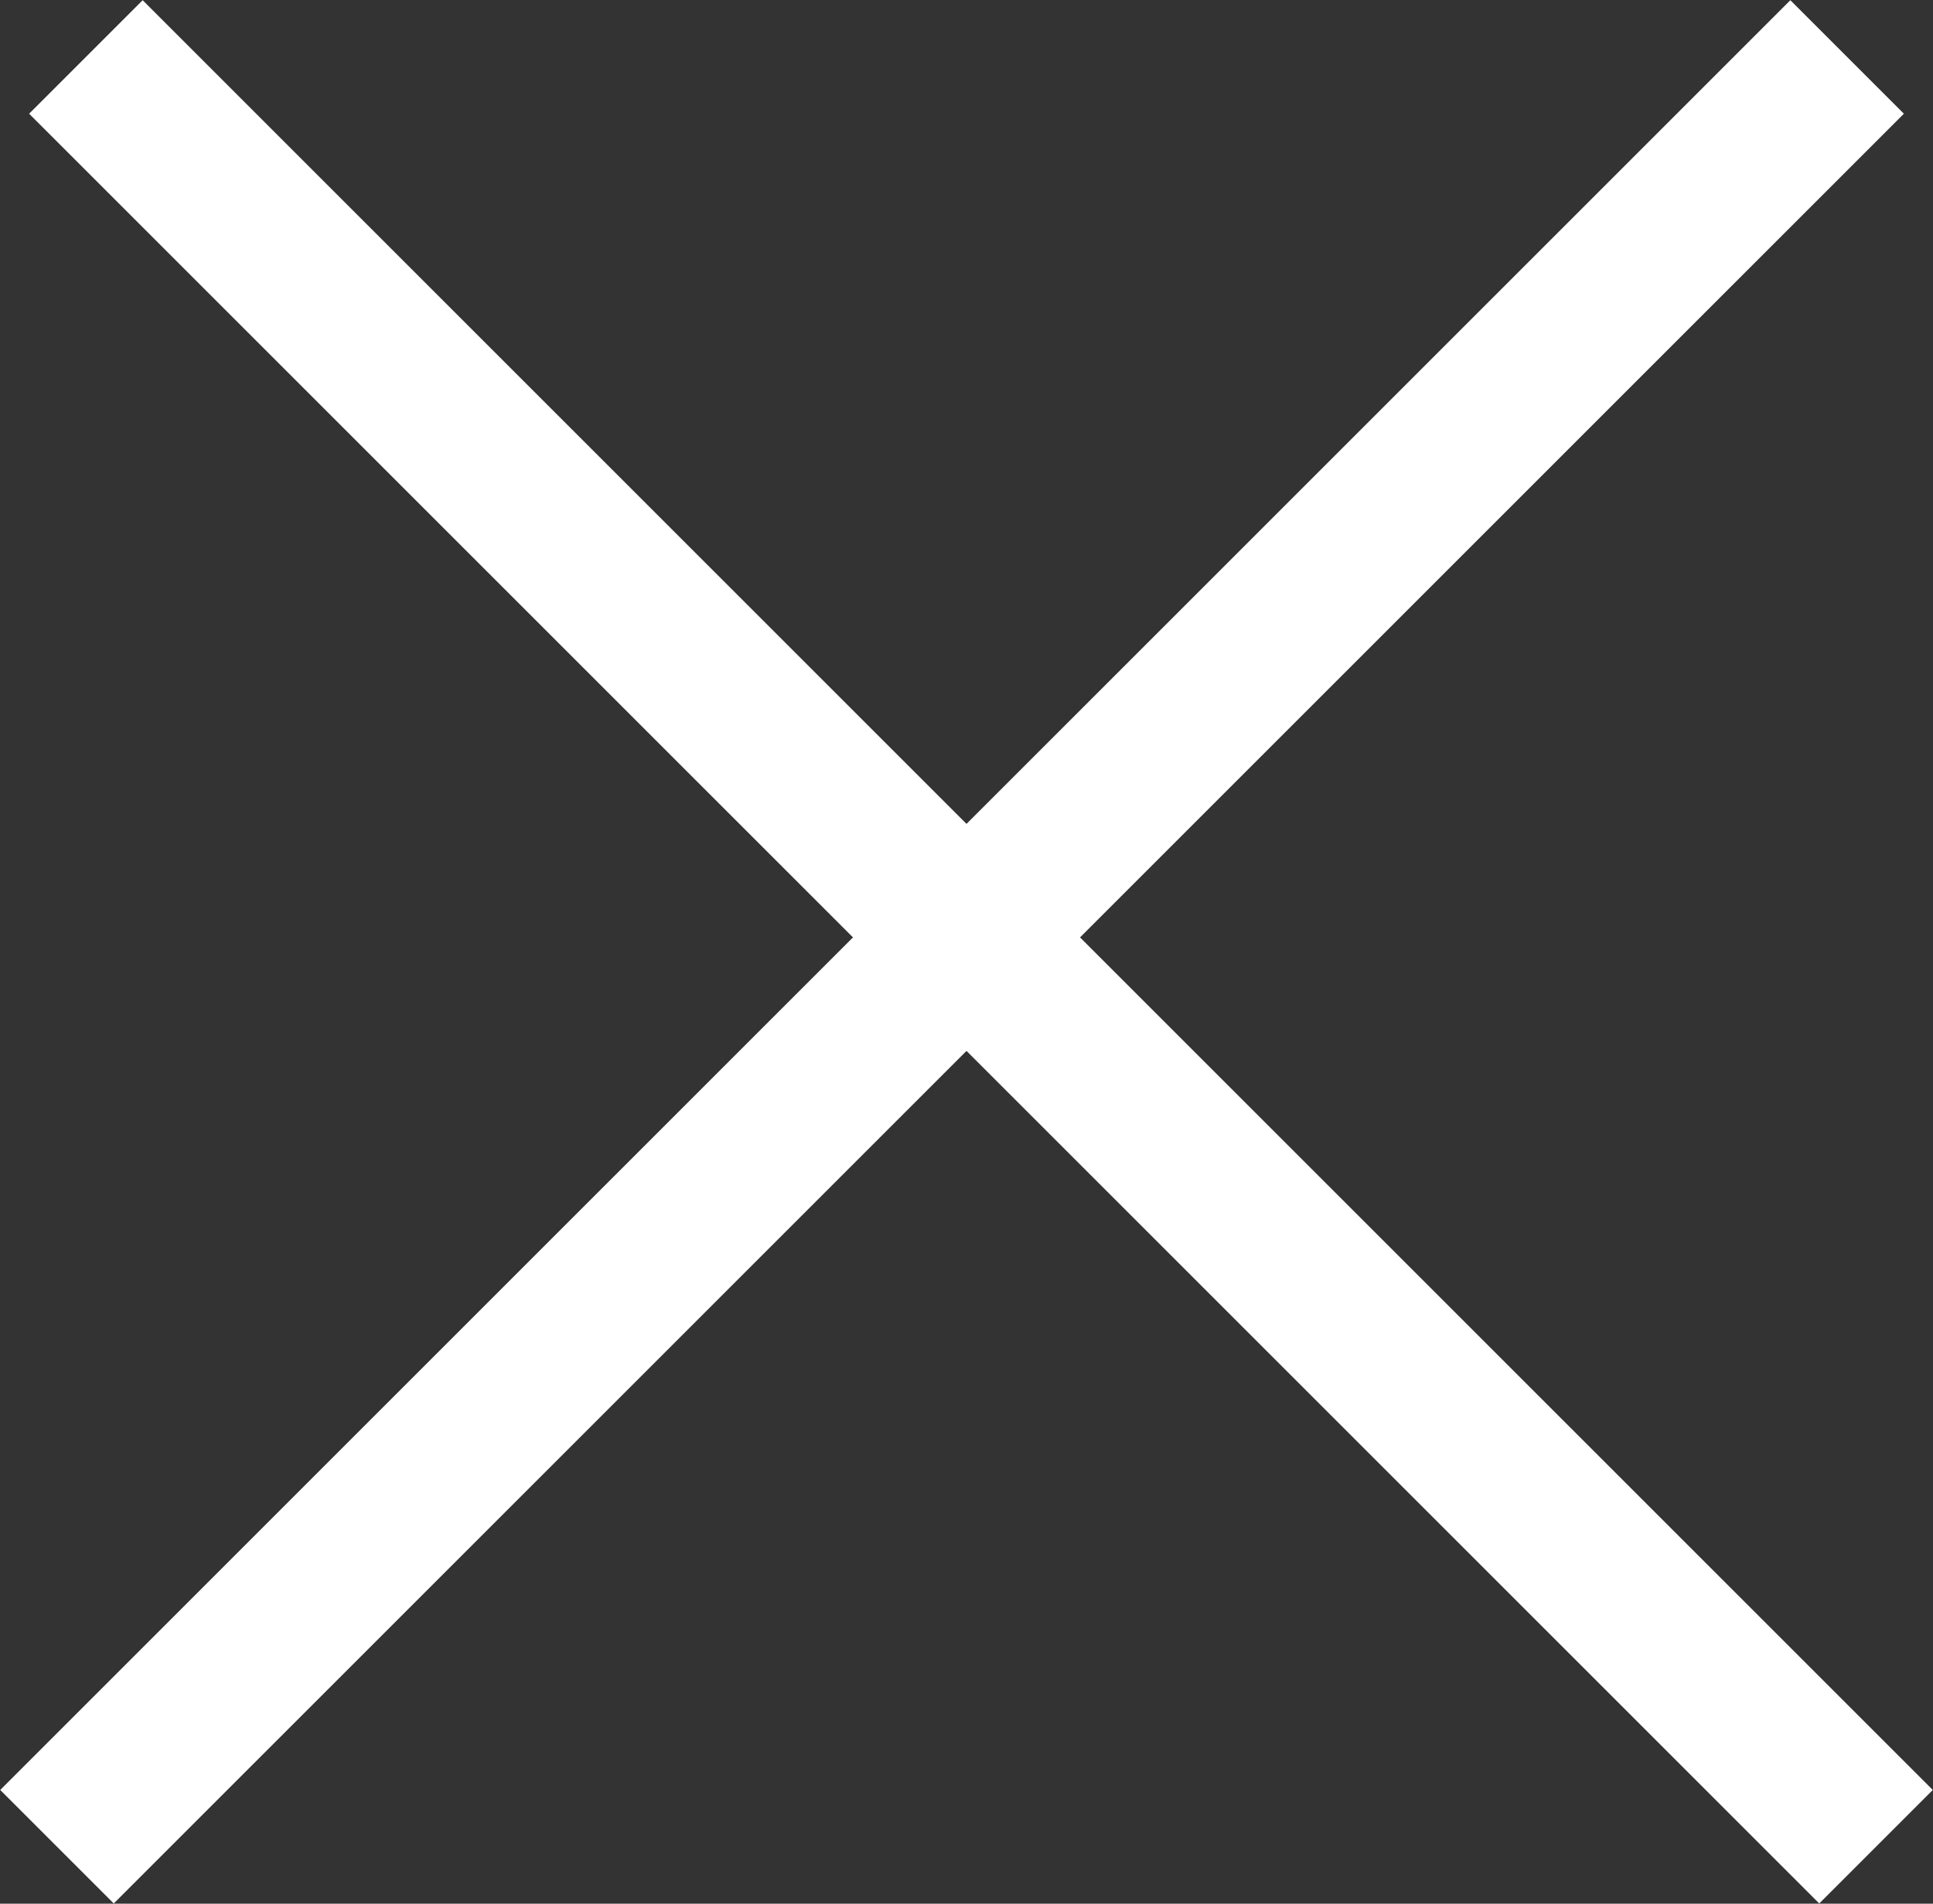 <svg id="Layer_1" data-name="Layer 1" xmlns="http://www.w3.org/2000/svg" xmlns:xlink="http://www.w3.org/1999/xlink" viewBox="0 0 24.08 23.72"><rect x="0" y="0" width="24.08" height="23.72" fill="#333333" stroke="none"/><defs><clipPath id="clip-path"><rect width="24.08" height="23.72" style="fill:none"/></clipPath></defs><title>Artboard 1</title><g style="clip-path:url(#clip-path)"><line x1="1.07" y1="0.71" x2="23.37" y2="23.01" style="fill:none;stroke:#ffffff;stroke-width:2px"/><line x1="23.01" y1="0.71" x2="0.71" y2="23.01" style="fill:none;stroke:#ffffff;stroke-width:2px"/></g></svg>